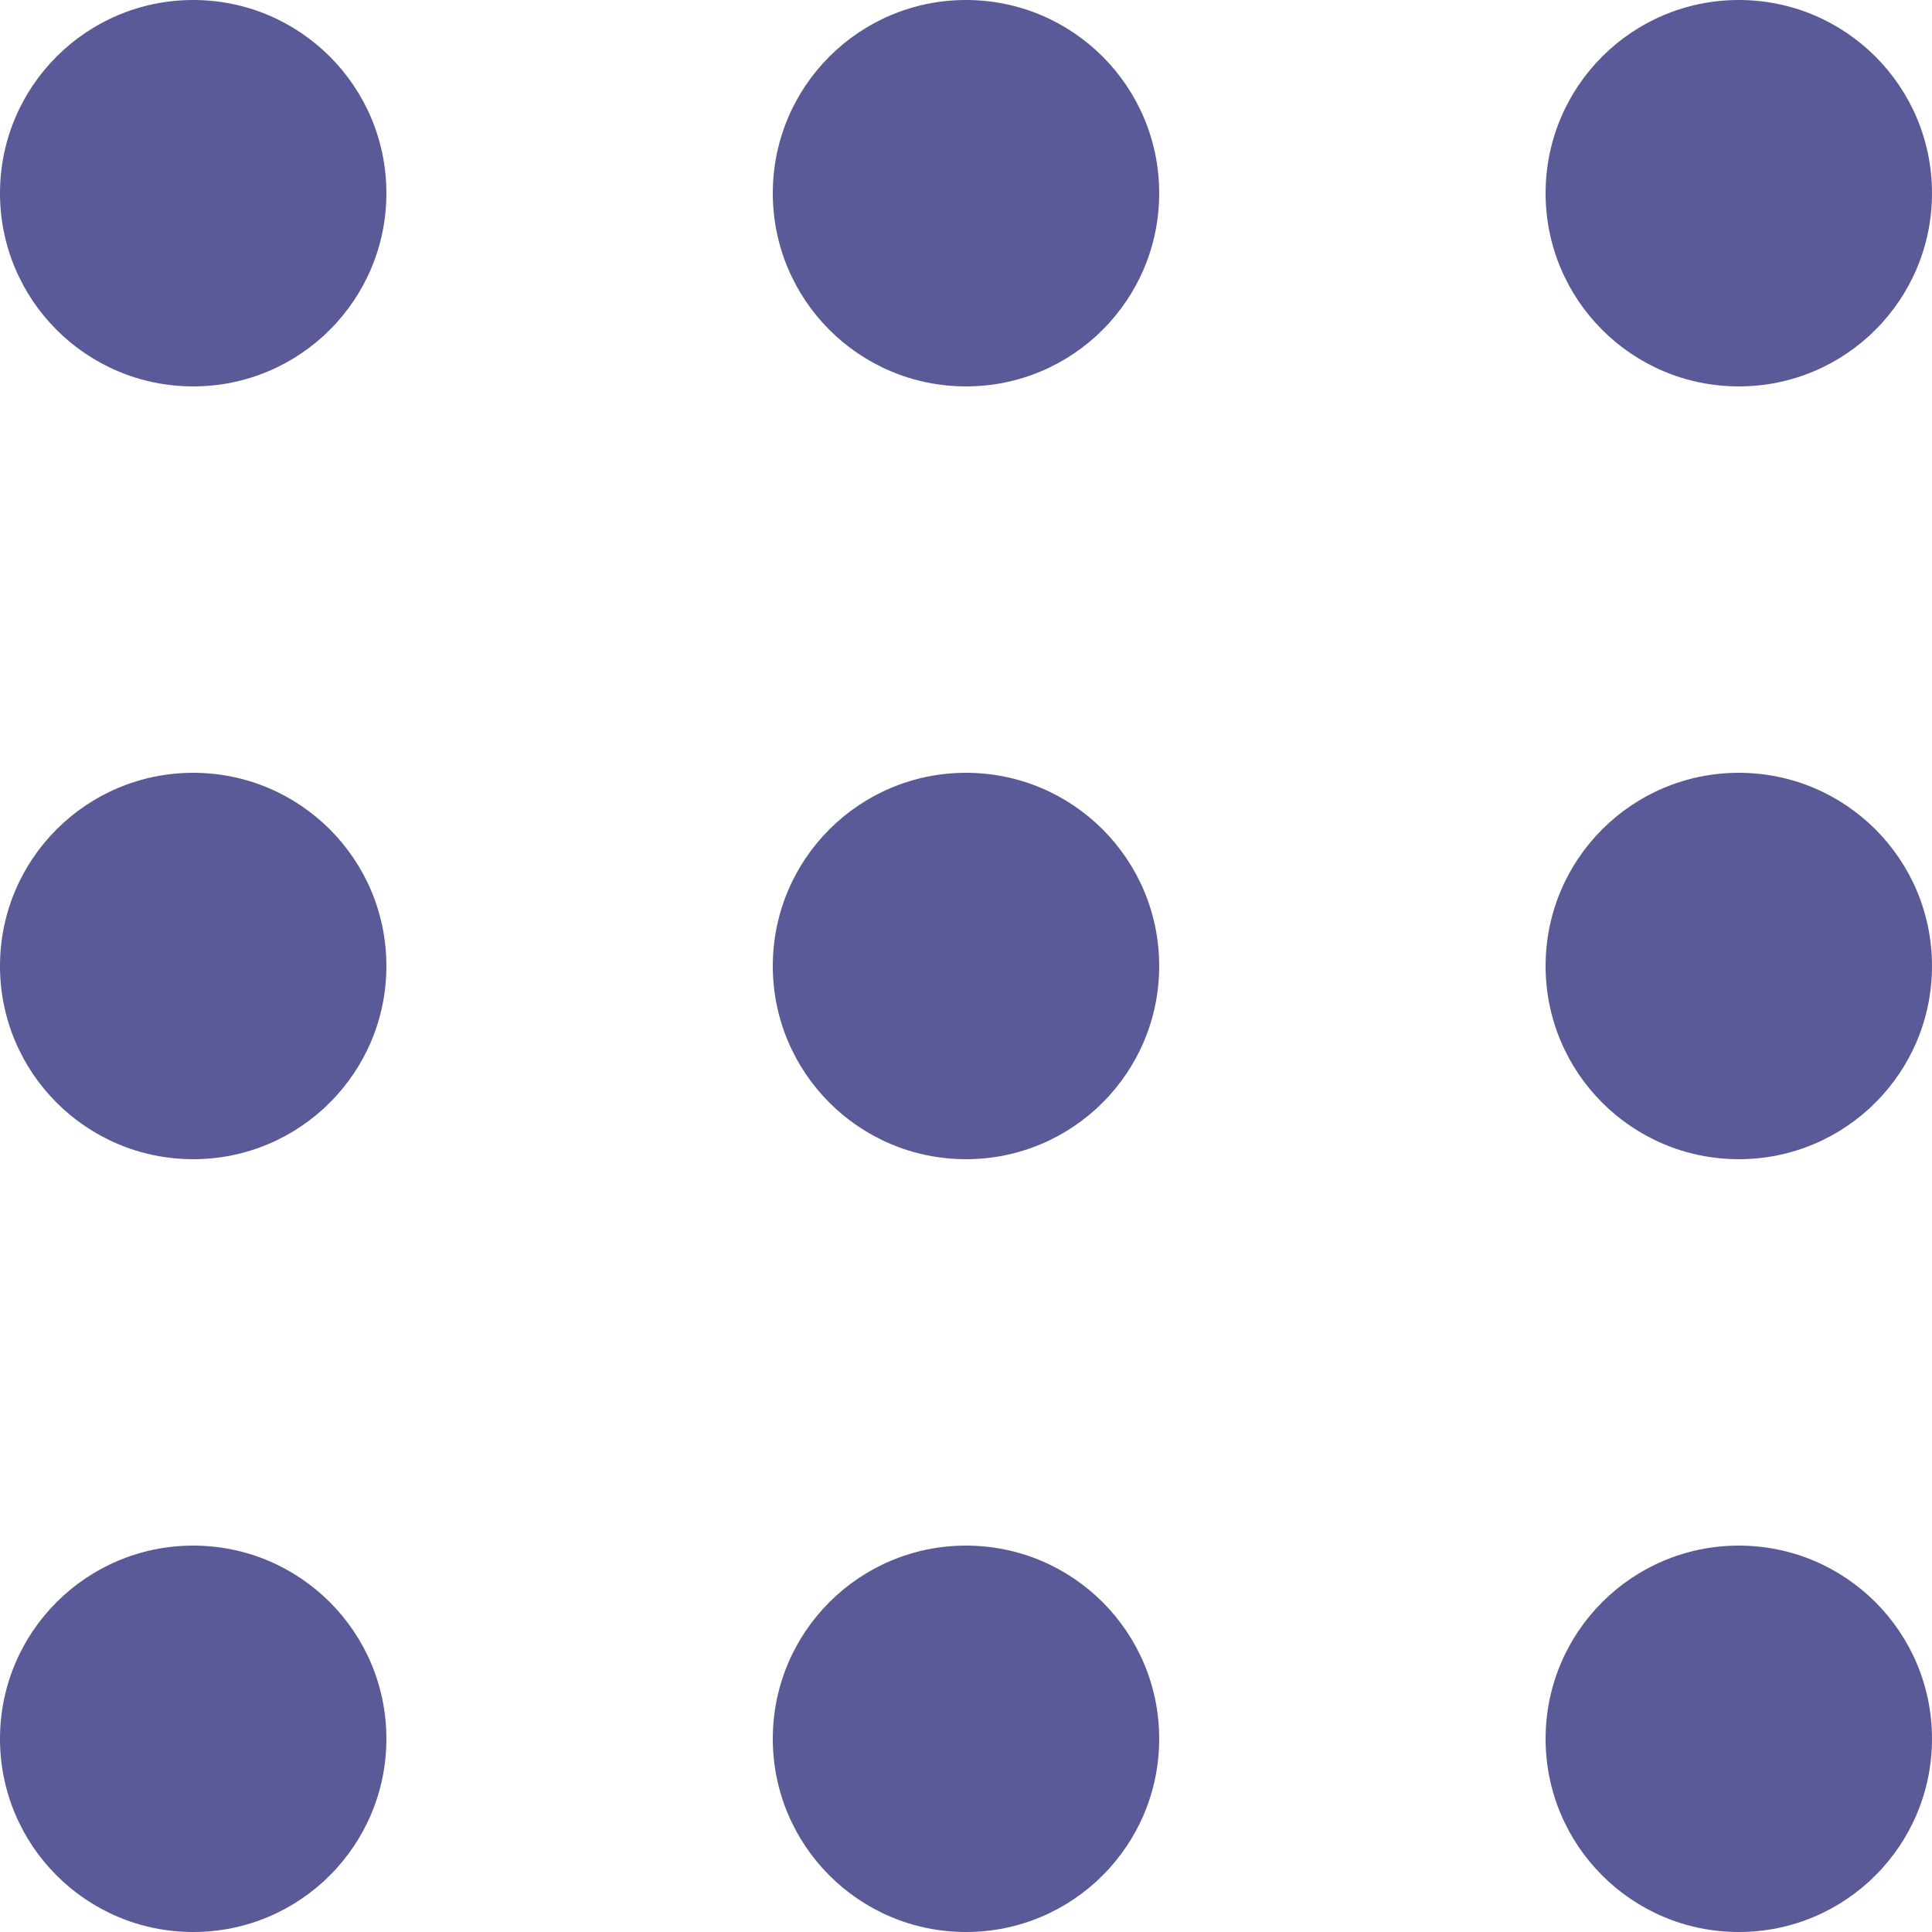<svg width="20" height="20" viewBox="0 0 20 20" fill="none" xmlns="http://www.w3.org/2000/svg">
<path fill-rule="evenodd" clip-rule="evenodd" d="M0 2C0 0.895 0.895 0 2 0C3.105 0 4 0.895 4 2C4 3.105 3.105 4 2 4C0.895 4 0 3.105 0 2ZM0 10C0 8.895 0.895 8 2 8C3.105 8 4 8.895 4 10C4 11.105 3.105 12 2 12C0.895 12 0 11.105 0 10ZM10 0C8.895 0 8 0.895 8 2C8 3.105 8.895 4 10 4C11.105 4 12 3.105 12 2C12 0.895 11.105 0 10 0ZM8 10C8 8.895 8.895 8 10 8C11.105 8 12 8.895 12 10C12 11.105 11.105 12 10 12C8.895 12 8 11.105 8 10ZM18 0C16.895 0 16 0.895 16 2C16 3.105 16.895 4 18 4C19.105 4 20 3.105 20 2C20 0.895 19.105 0 18 0ZM16 10C16 8.895 16.895 8 18 8C19.105 8 20 8.895 20 10C20 11.105 19.105 12 18 12C16.895 12 16 11.105 16 10ZM2 16C0.895 16 0 16.895 0 18C0 19.105 0.895 20 2 20C3.105 20 4 19.105 4 18C4 16.895 3.105 16 2 16ZM8 18C8 16.895 8.895 16 10 16C11.105 16 12 16.895 12 18C12 19.105 11.105 20 10 20C8.895 20 8 19.105 8 18ZM18 16C16.895 16 16 16.895 16 18C16 19.105 16.895 20 18 20C19.105 20 20 19.105 20 18C20 16.895 19.105 16 18 16Z" fill="#5B5A99"/>
</svg>
